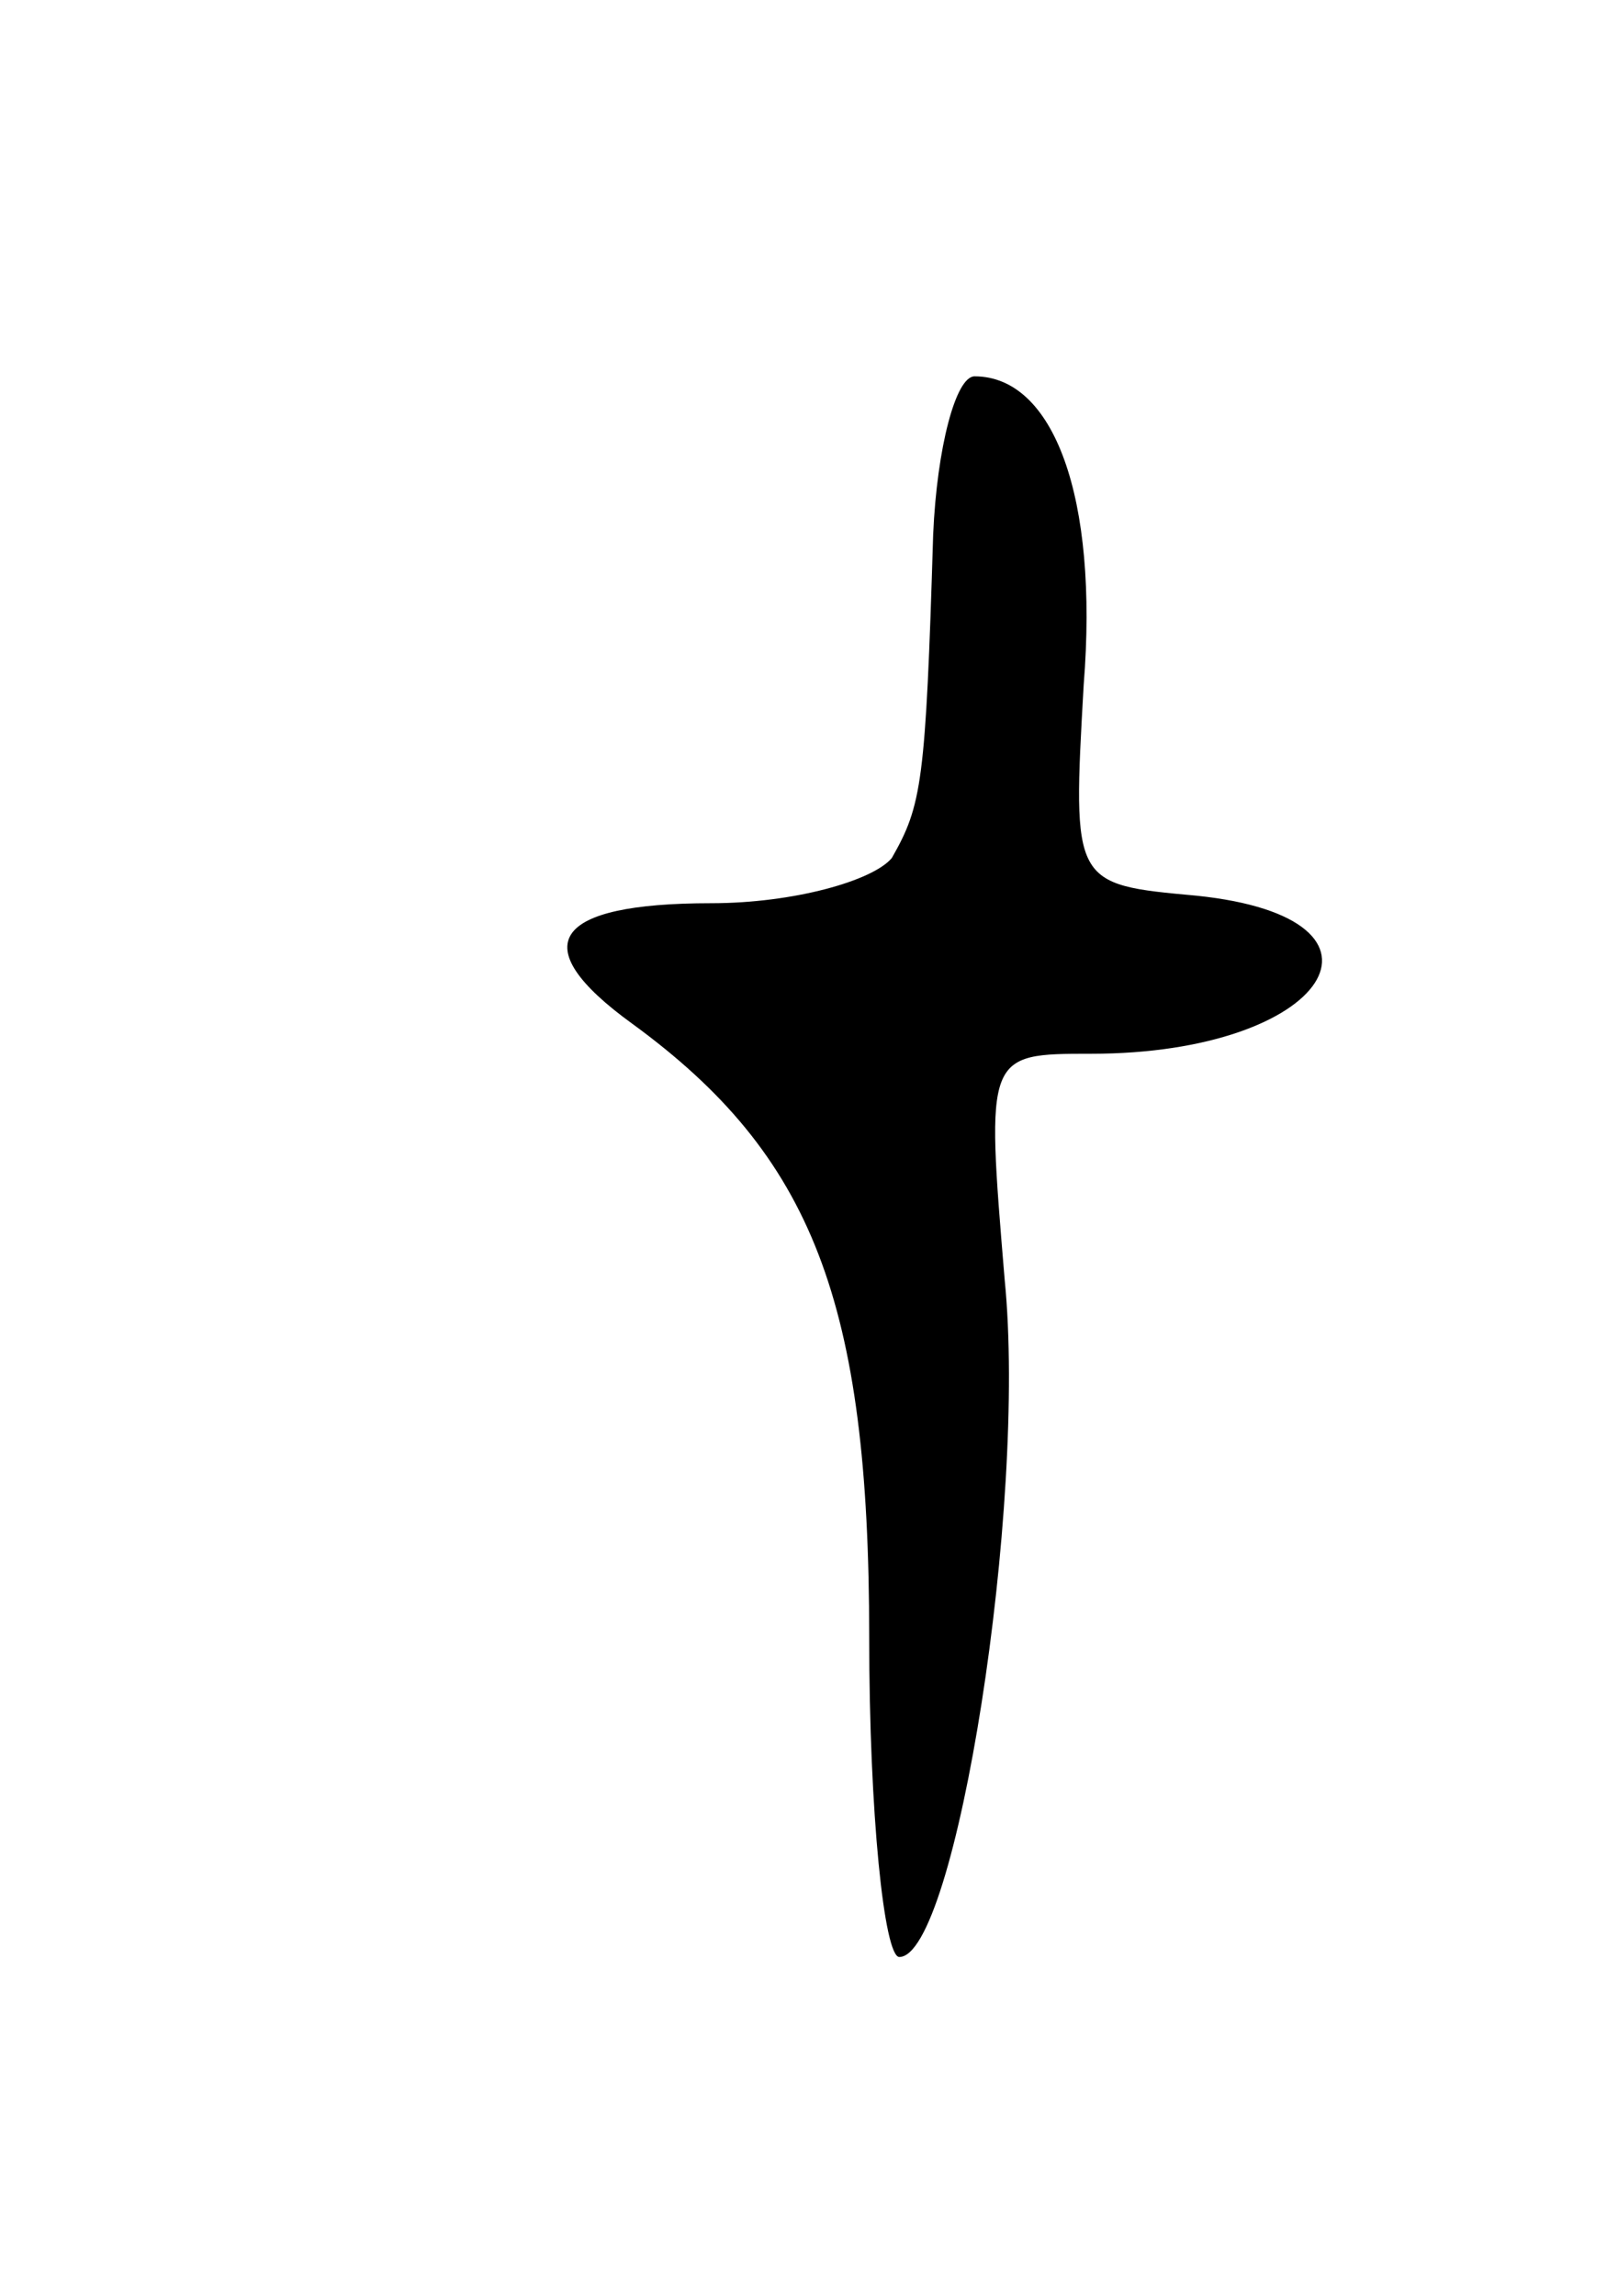 <svg version="1.0" xmlns="http://www.w3.org/2000/svg"
 width="43pt" height="61pt" viewBox="0 0 43 61"
 preserveAspectRatio="xMidYMid meet">
<g transform="translate(0,61) scale(0.1,-0.1)"
fill="#000000" stroke="none">
<path d="M248 468 c-2 -66 -3 -72 -11 -86 -5 -6 -26 -12 -48 -12 -42 0 -50
-11 -21 -32 48 -35 63 -74 63 -163 0 -47 4 -85 8 -85 15 0 34 120 28 180 -5
60 -5 60 23 60 63 0 86 36 28 42 -33 3 -33 3 -30 56 4 50 -8 82 -29 82 -5 0
-10 -19 -11 -42z"/>
</g>
</svg>
